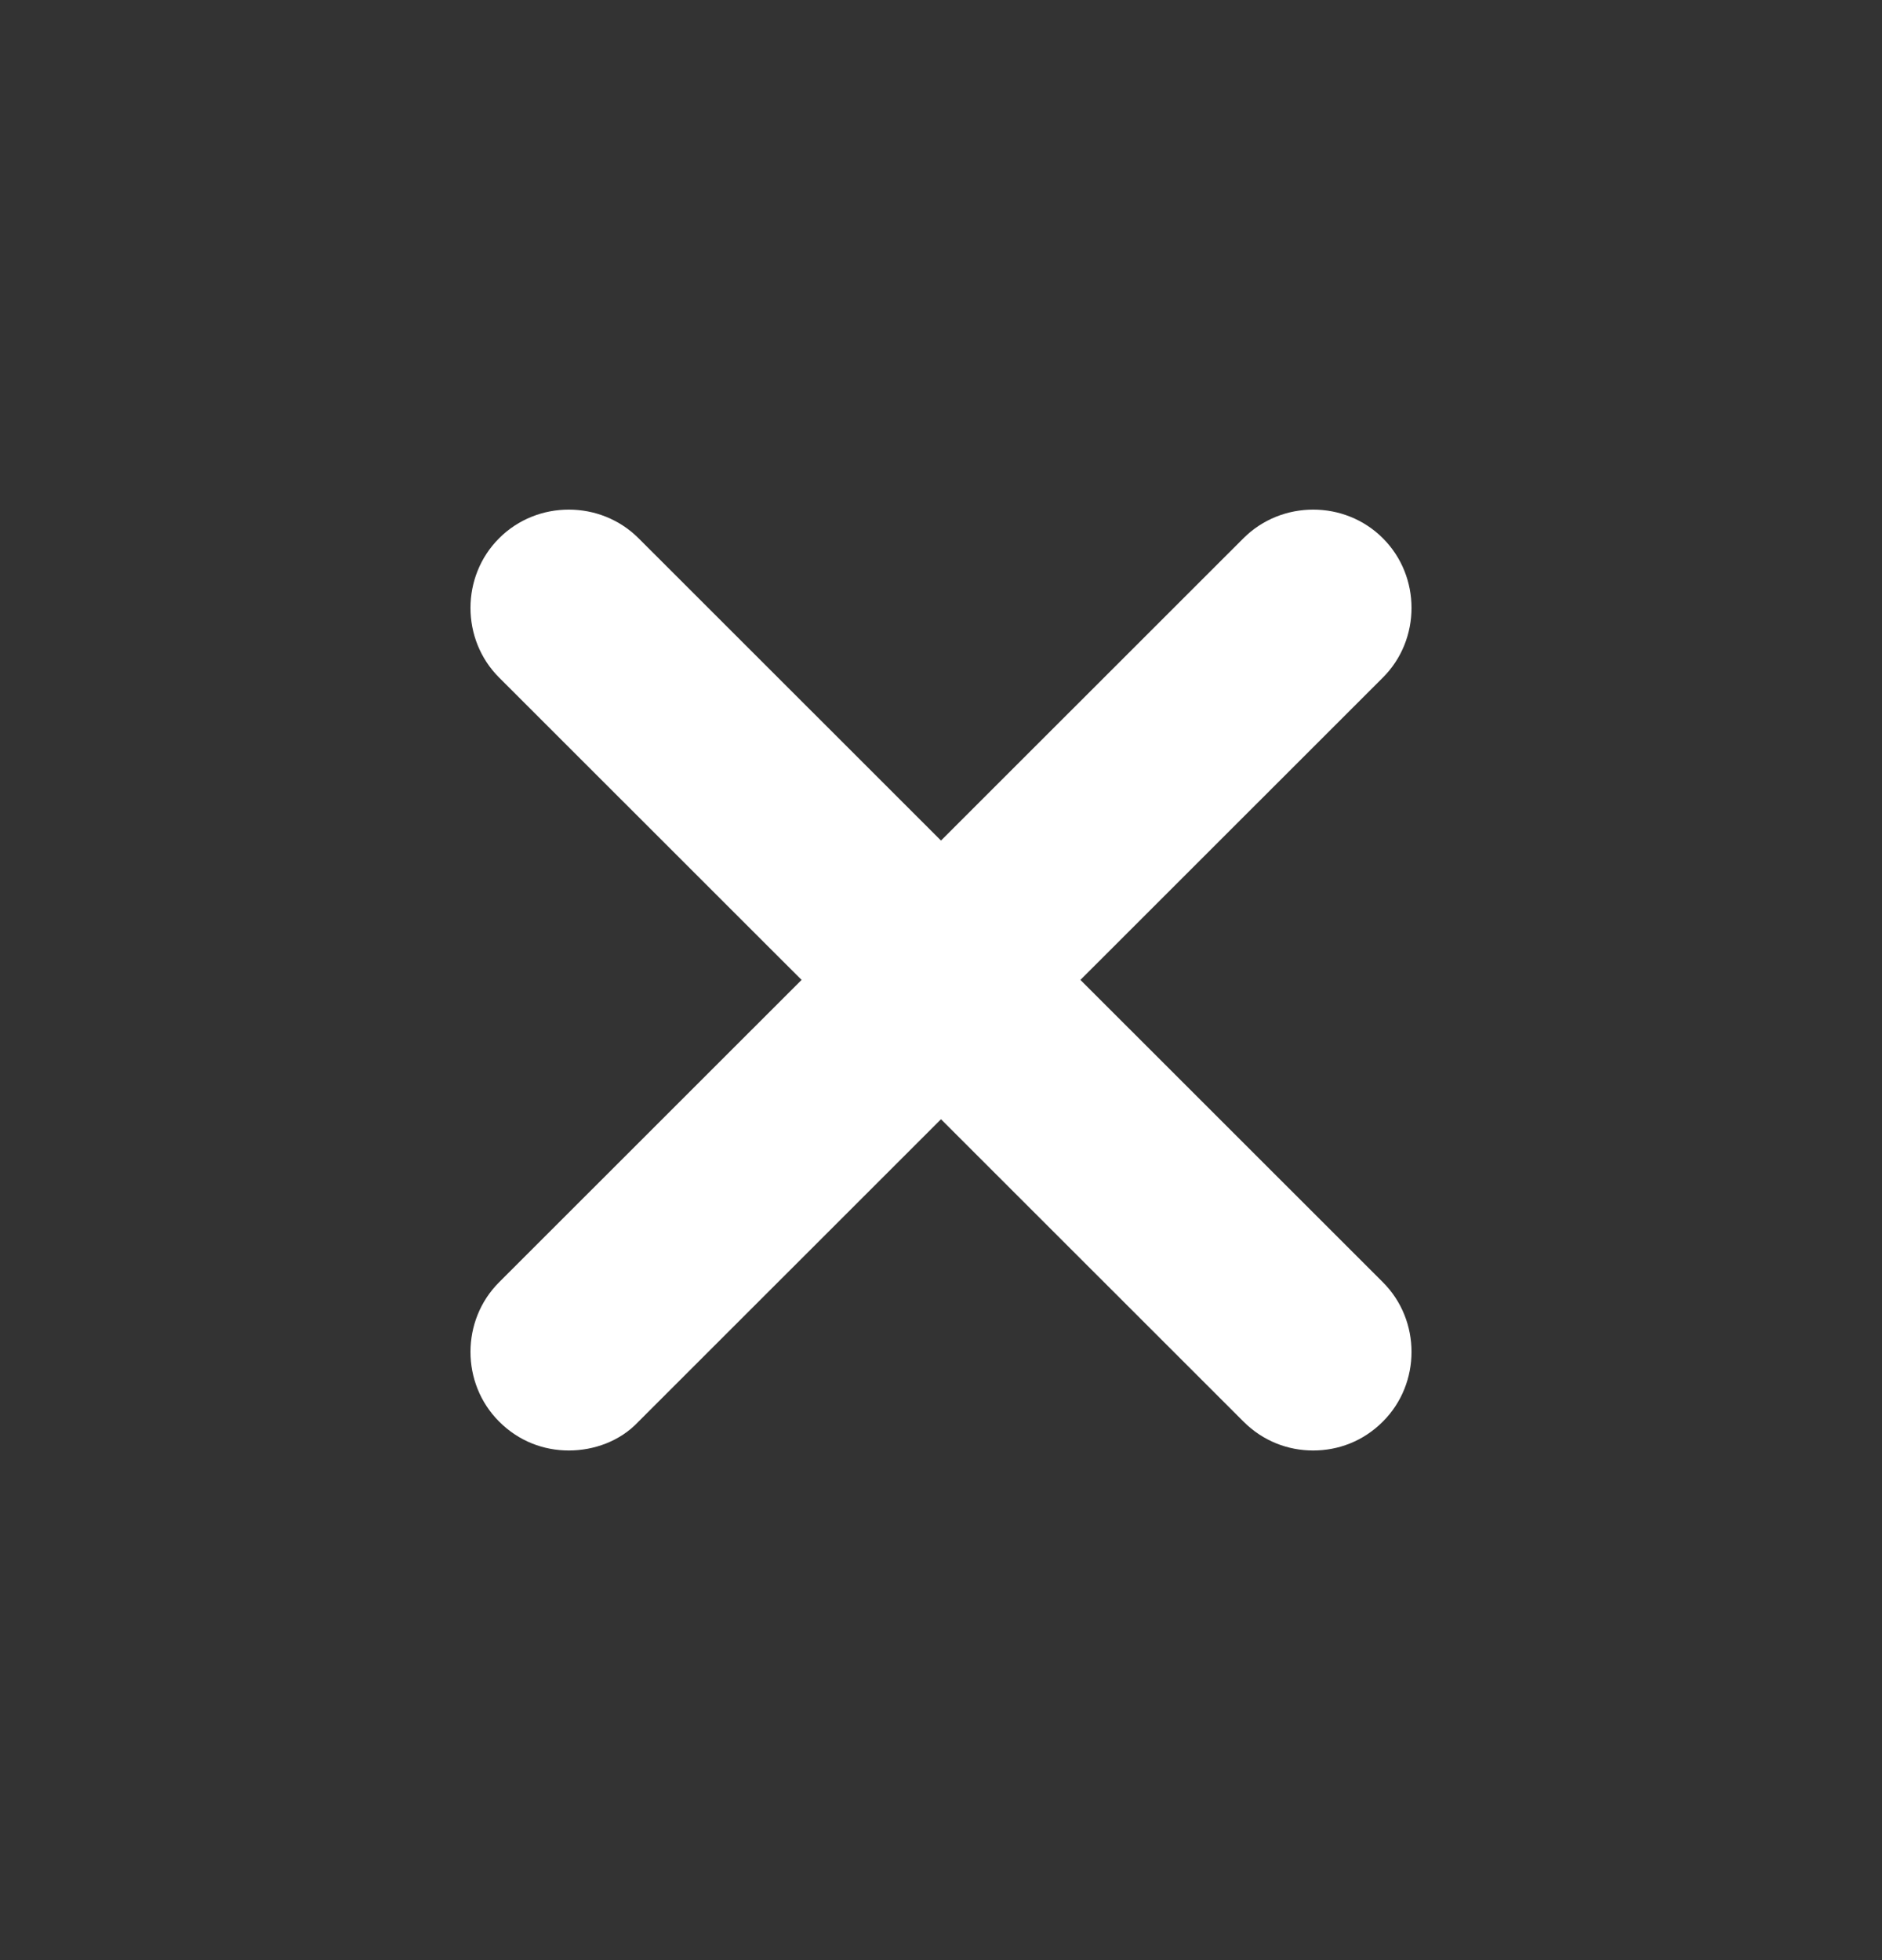 <svg width="24" height="25" viewBox="0 0 24 25" fill="none" xmlns="http://www.w3.org/2000/svg">
<rect x="0" y="0" width="24" height="25" fill="#333333" stroke="none"/>
<path d="M7.254 18.5C6.935 18.5 6.616 18.383 6.365 18.131C5.878 17.645 5.878 16.84 6.365 16.354L15.857 6.865C16.344 6.378 17.149 6.378 17.635 6.865C18.122 7.351 18.122 8.156 17.635 8.642L8.143 18.131C7.908 18.383 7.572 18.5 7.254 18.5Z" fill="white"/>
<path d="M16.746 18.5C16.428 18.5 16.109 18.383 15.857 18.131L6.365 8.642C5.878 8.156 5.878 7.351 6.365 6.865C6.851 6.378 7.656 6.378 8.143 6.865L17.635 16.354C18.122 16.84 18.122 17.645 17.635 18.131C17.384 18.383 17.065 18.5 16.746 18.5Z" fill="white"/>
</svg>
